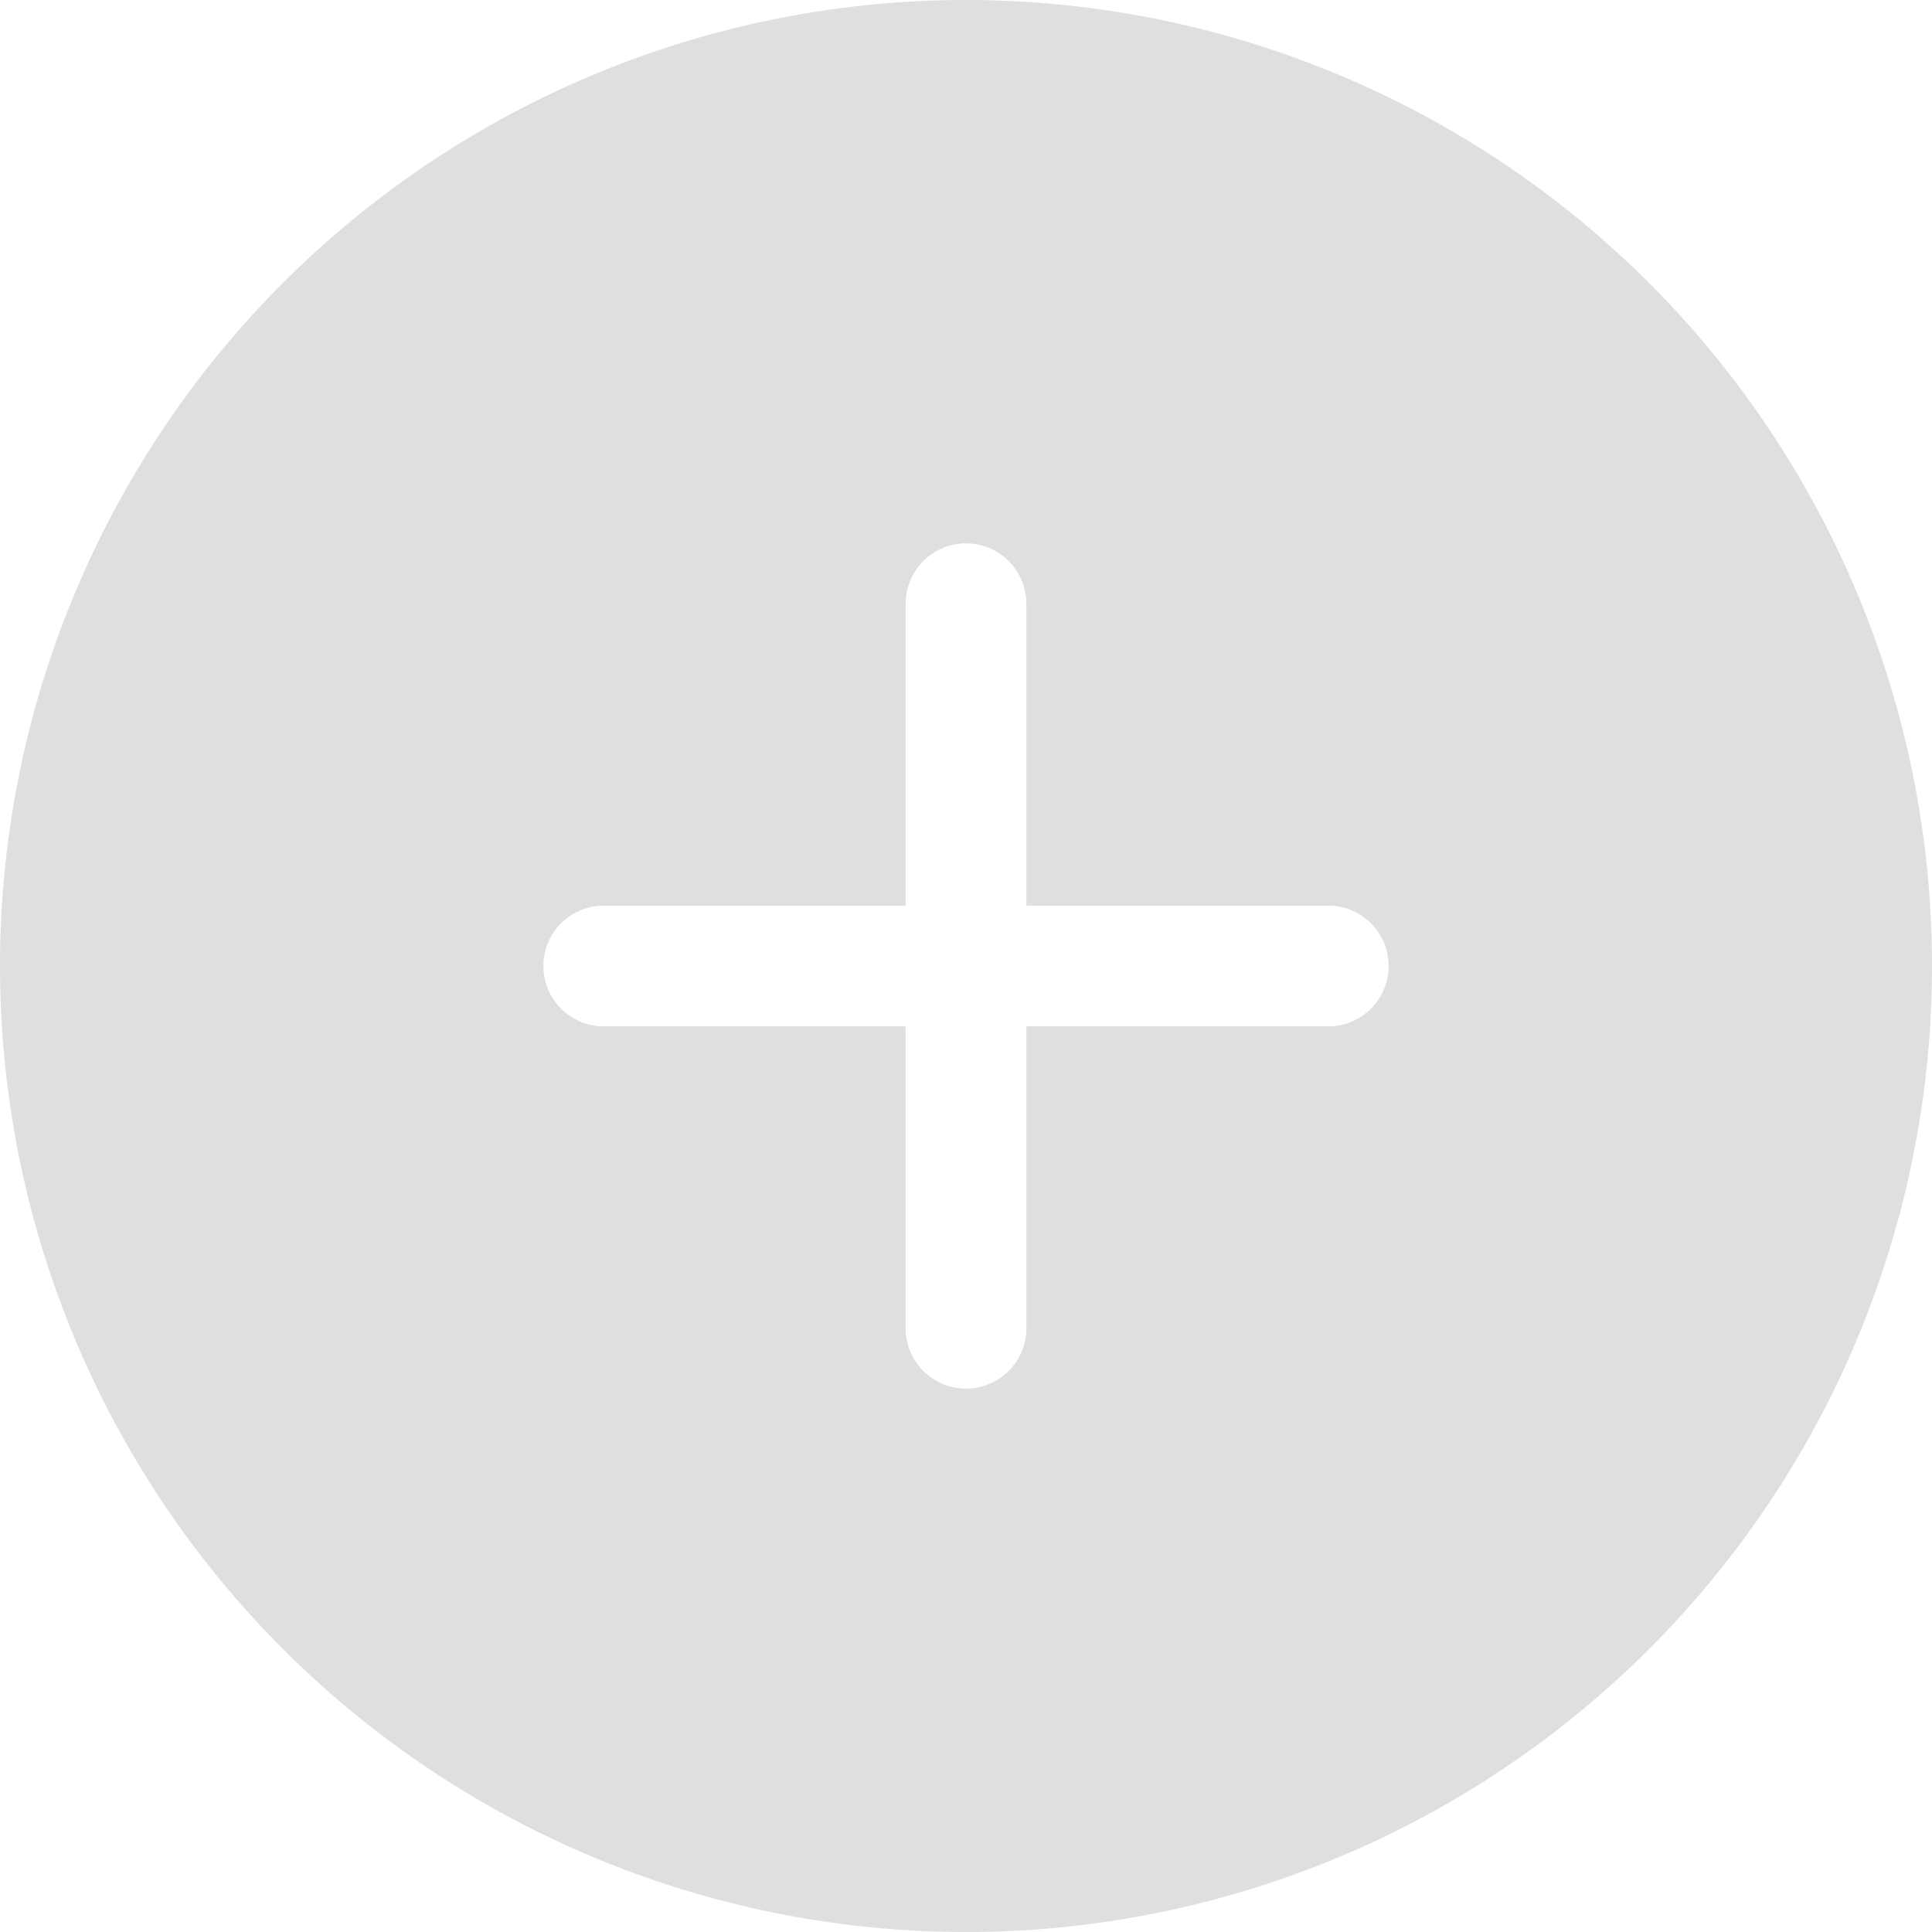 <svg id="Layer_1" data-name="Layer 1" xmlns="http://www.w3.org/2000/svg" viewBox="0 0 32 32"><defs><style>.cls-1{fill:#dfdfdf;}</style></defs><title>plus</title><path class="cls-1" d="M17,33A16,16,0,1,0,1,17,16.002,16.002,0,0,0,17,33ZM11,16h5V11a1,1,0,0,1,2,0v5h5a1,1,0,0,1,0,2H18v5a1,1,0,0,1-2,0V18H11a1,1,0,0,1,0-2Z" transform="translate(-1 -1)"/></svg>